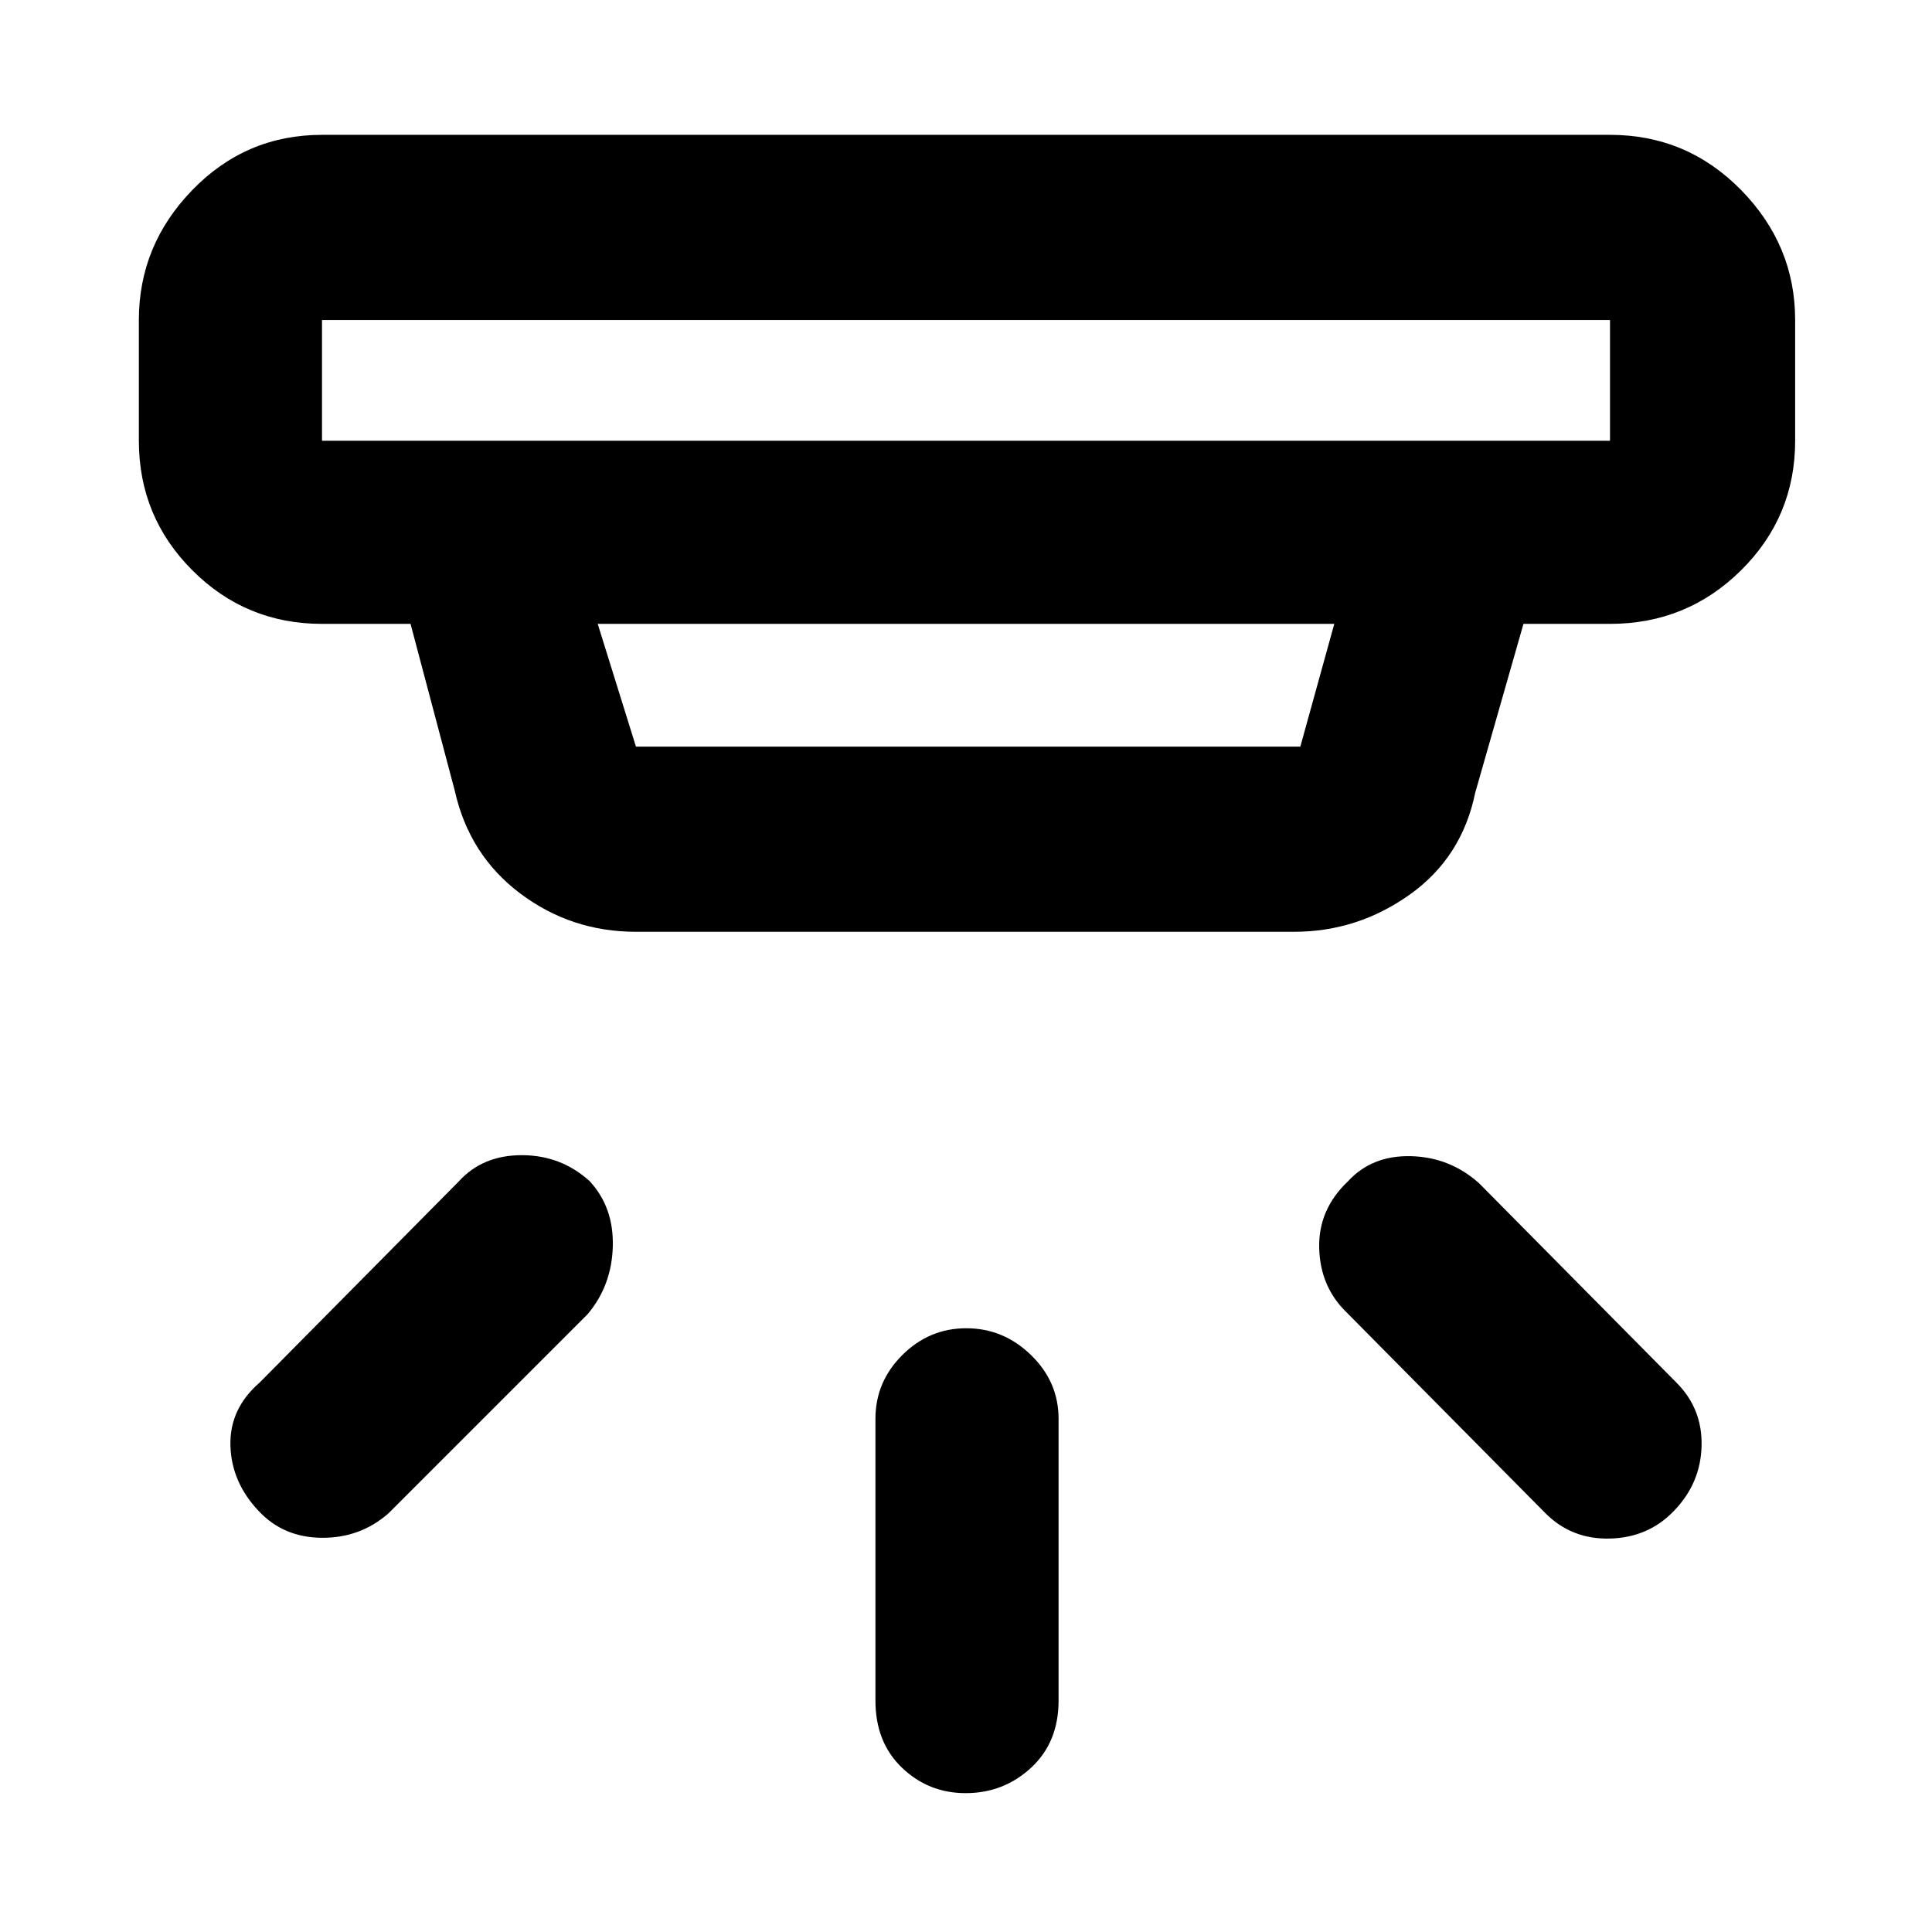 <svg xmlns="http://www.w3.org/2000/svg" height="48" viewBox="0 -960 960 960" width="48"><path d="M479.82-69q-18.44 0-31.63-12.63Q435-94.25 435-115v-140q0-18.38 13.36-31.69Q461.72-300 480.16-300t32.14 13.31Q526-273.38 526-255v140q0 20.75-13.65 33.37Q498.7-69 479.82-69Zm351.79-140.09Q819-196 800.02-195.5T768-208l-99-100q-13-12.64-13.5-31.82T669.79-373q11.92-13 31.33-12.5 19.41.5 33.88 13.5l98 99q13 13 12.5 31.6t-13.89 32.31Zm-703-.02q-13.61-14.3-14.11-32.6Q114-260 129-273l99-100q11.82-13 31.25-13t33.68 12.84q12.07 12.98 11.57 32.44Q304-321.27 292-307l-99 99q-14 12.25-33.03 12.12-19.04-.12-31.36-13.23ZM160-801v60h640v-60H160Zm137 151 19 61h330.12L663-650H297Zm19 153q-32.19 0-57.53-19.06Q233.14-535.13 226-567l-22-83h-44q-37.8 0-64.4-26.6Q69-703.2 69-741v-60q0-37.21 26.6-64.61Q122.2-893 160-893h640q38.21 0 65.11 27.39Q892-838.21 892-801v60q0 37.8-26.89 64.4Q838.21-650 800-650h-43l-24 84q-6.58 32.08-32.53 50.54Q674.51-497 643-497H316ZM160-801v60-60Z"/></svg>